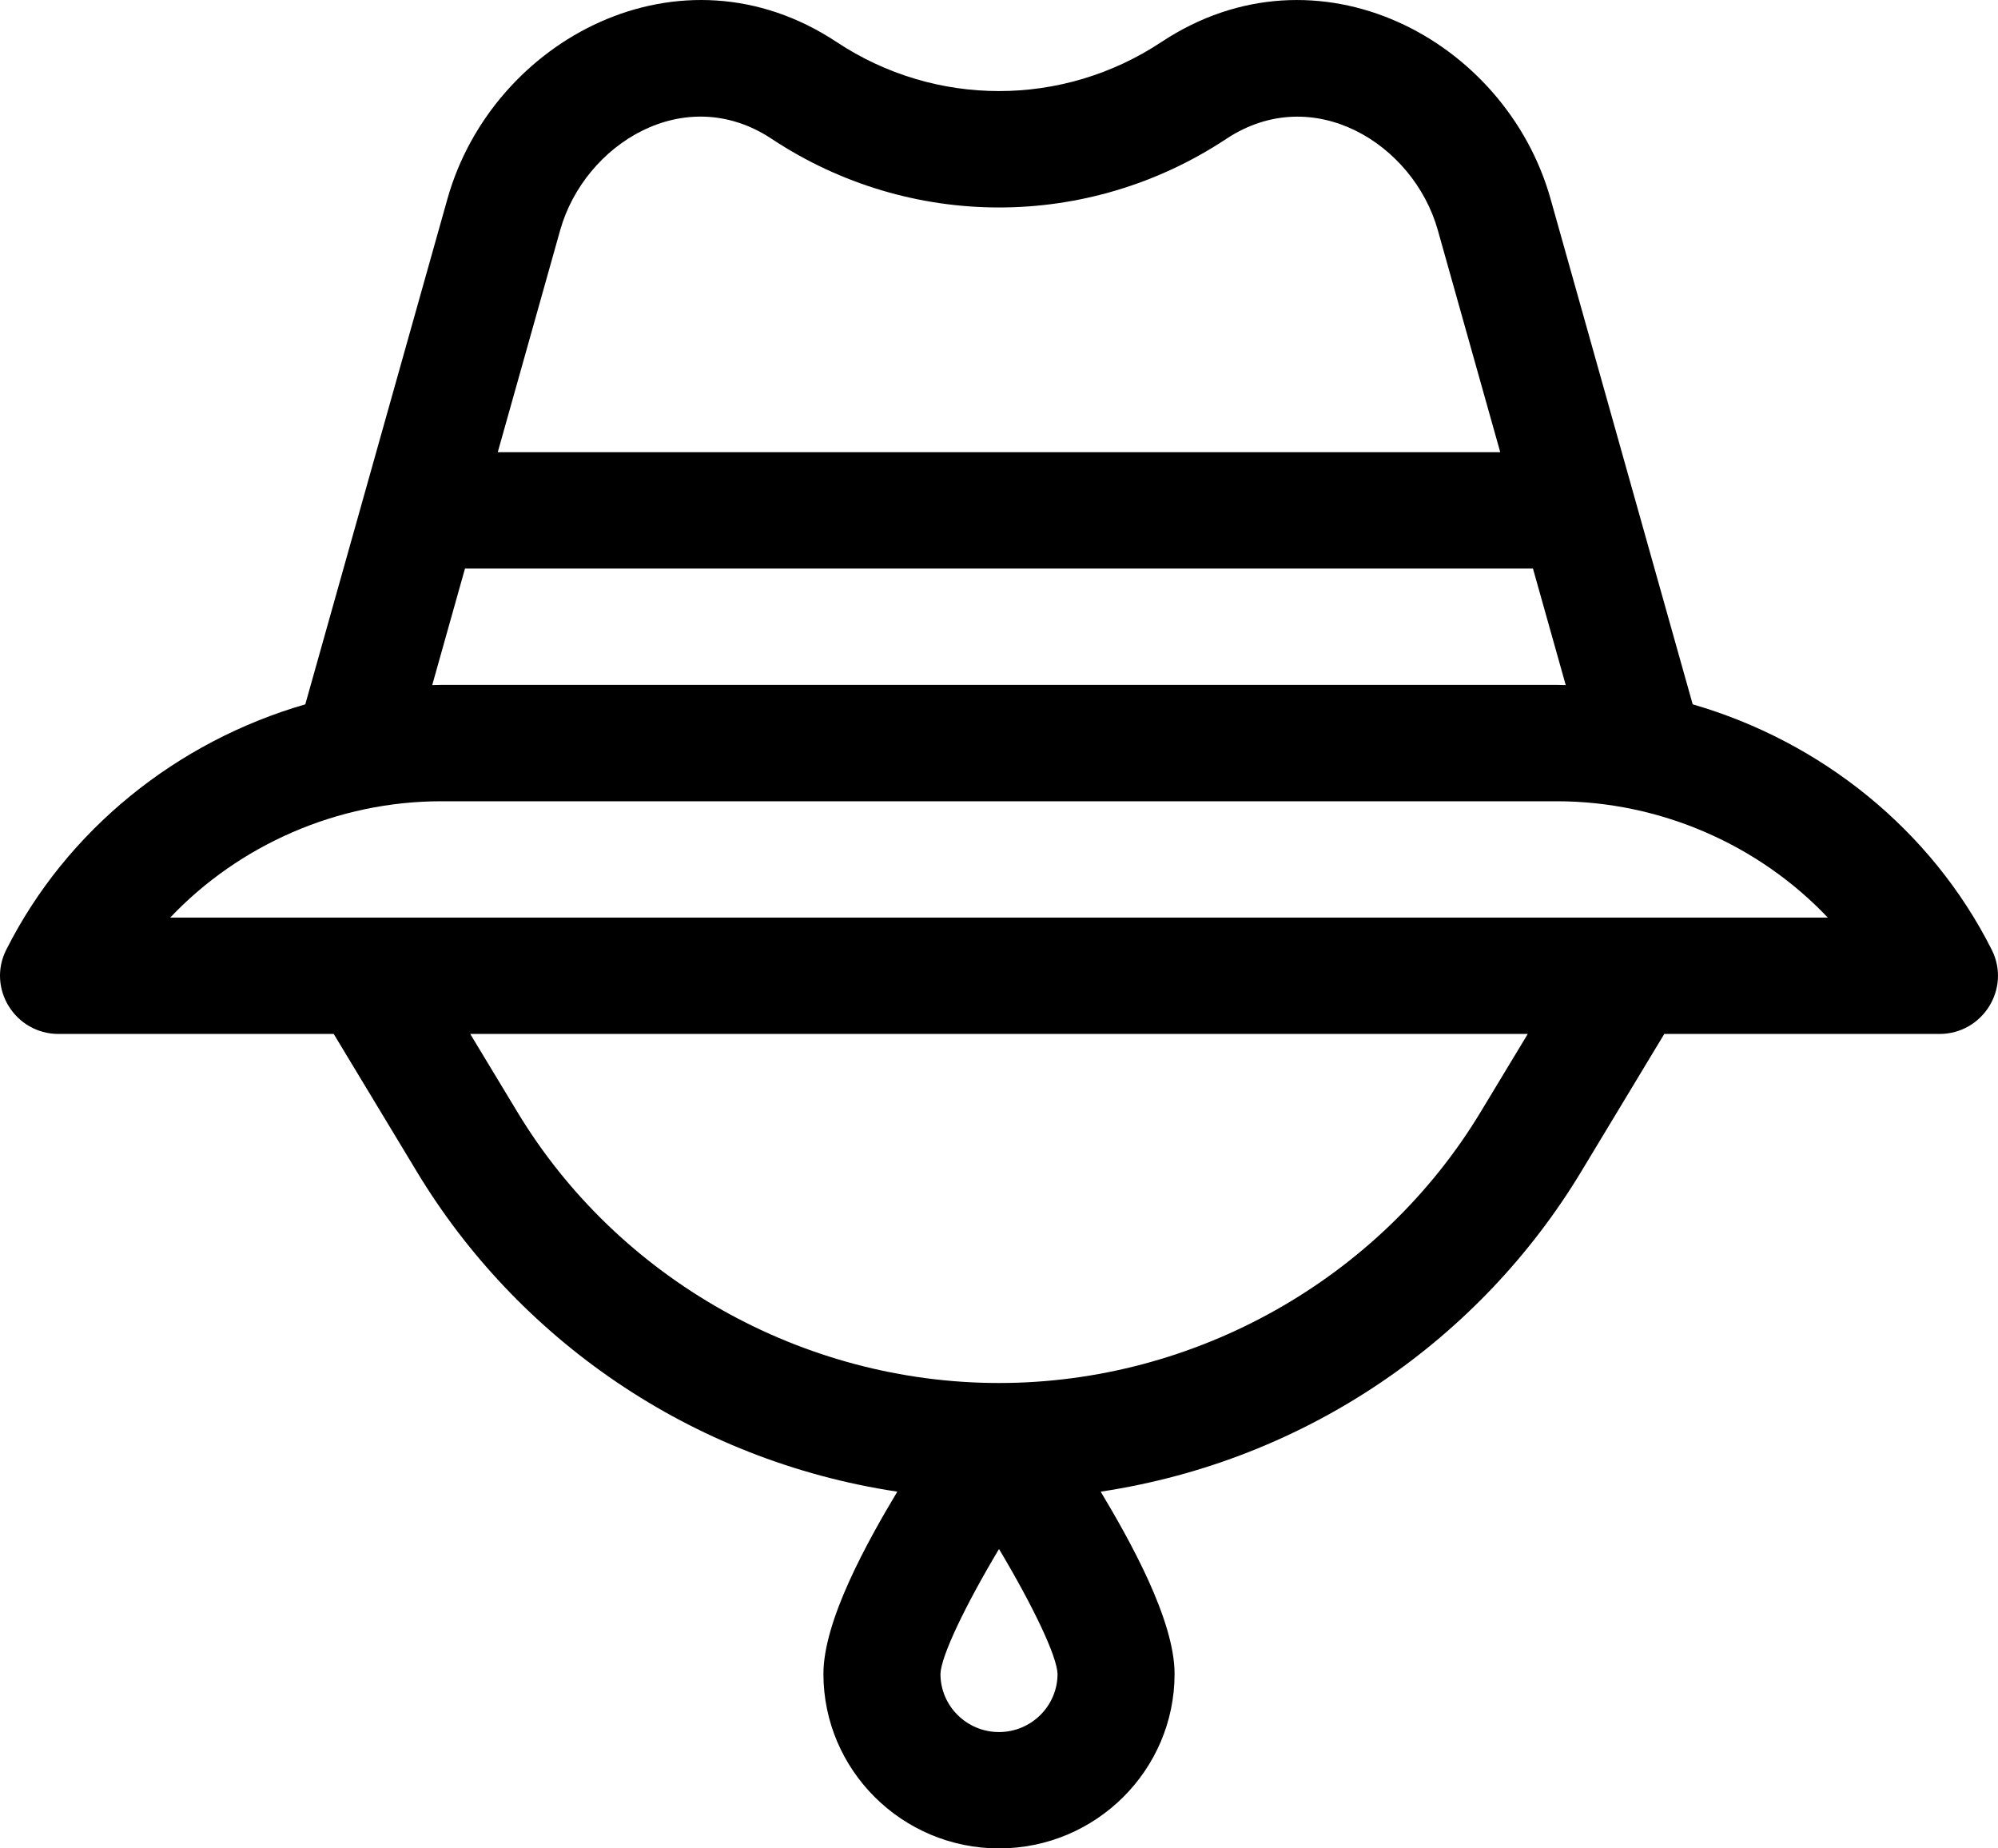 <?xml version="1.0" encoding="UTF-8"?>
<svg width="40px" height="37px" viewBox="0 0 40 37" version="1.1" xmlns="http://www.w3.org/2000/svg" xmlns:xlink="http://www.w3.org/1999/xlink">
    <title>hat@</title>
    <g id="Design-Task" stroke="none" stroke-width="1" fill="none" fill-rule="evenodd">
        <g id="hat" fill="#000000" fill-rule="nonzero">
            <path d="M39.875,19.012 C38.666,16.61 36.456,14.842 33.888,14.099 L31.042,3.98 C30.143,0.783 26.371,-1.226 23.25,0.842 C21.276,2.15 18.724,2.15 16.75,0.842 C13.625,-1.228 9.856,0.787 8.958,3.98 L6.112,14.099 C3.543,14.842 1.334,16.61 0.125,19.012 C-0.264,19.784 0.302,20.697 1.173,20.697 L6.681,20.697 L8.347,23.457 C10.357,26.786 13.811,29.232 17.964,29.859 C17.357,30.873 16.485,32.44 16.485,33.507 C16.485,35.433 18.062,37 20,37 C21.938,37 23.515,35.433 23.515,33.507 C23.515,32.423 22.613,30.823 22.036,29.859 C26.189,29.232 29.643,26.786 31.653,23.457 L33.319,20.697 L38.827,20.697 C39.696,20.697 40.264,19.786 39.875,19.012 Z M11.215,4.607 C11.699,2.885 13.707,1.625 15.45,2.78 C16.832,3.695 18.416,4.153 20,4.153 C21.584,4.153 23.168,3.695 24.55,2.78 C26.286,1.63 28.299,2.878 28.785,4.607 L30.035,9.052 L9.965,9.052 L11.215,4.607 Z M9.309,11.381 L30.69,11.381 L31.346,13.714 C31.286,13.713 31.225,13.71 31.165,13.71 L8.835,13.71 C8.774,13.71 8.714,13.713 8.653,13.714 L9.309,11.381 Z M20,34.671 C19.354,34.671 18.828,34.149 18.828,33.508 C18.838,33.152 19.325,32.137 20,31.007 C20.675,32.137 21.162,33.151 21.172,33.508 C21.171,34.149 20.646,34.671 20,34.671 Z M29.643,22.258 C27.622,25.605 23.927,27.684 20,27.684 C16.072,27.684 12.377,25.605 10.357,22.258 L9.414,20.697 L30.586,20.697 L29.643,22.258 Z M3.407,18.368 C4.785,16.914 6.756,16.039 8.835,16.039 L31.165,16.039 C33.244,16.039 35.215,16.914 36.593,18.368 L3.407,18.368 Z" id="Shape"></path>
        </g>
    </g>
</svg>